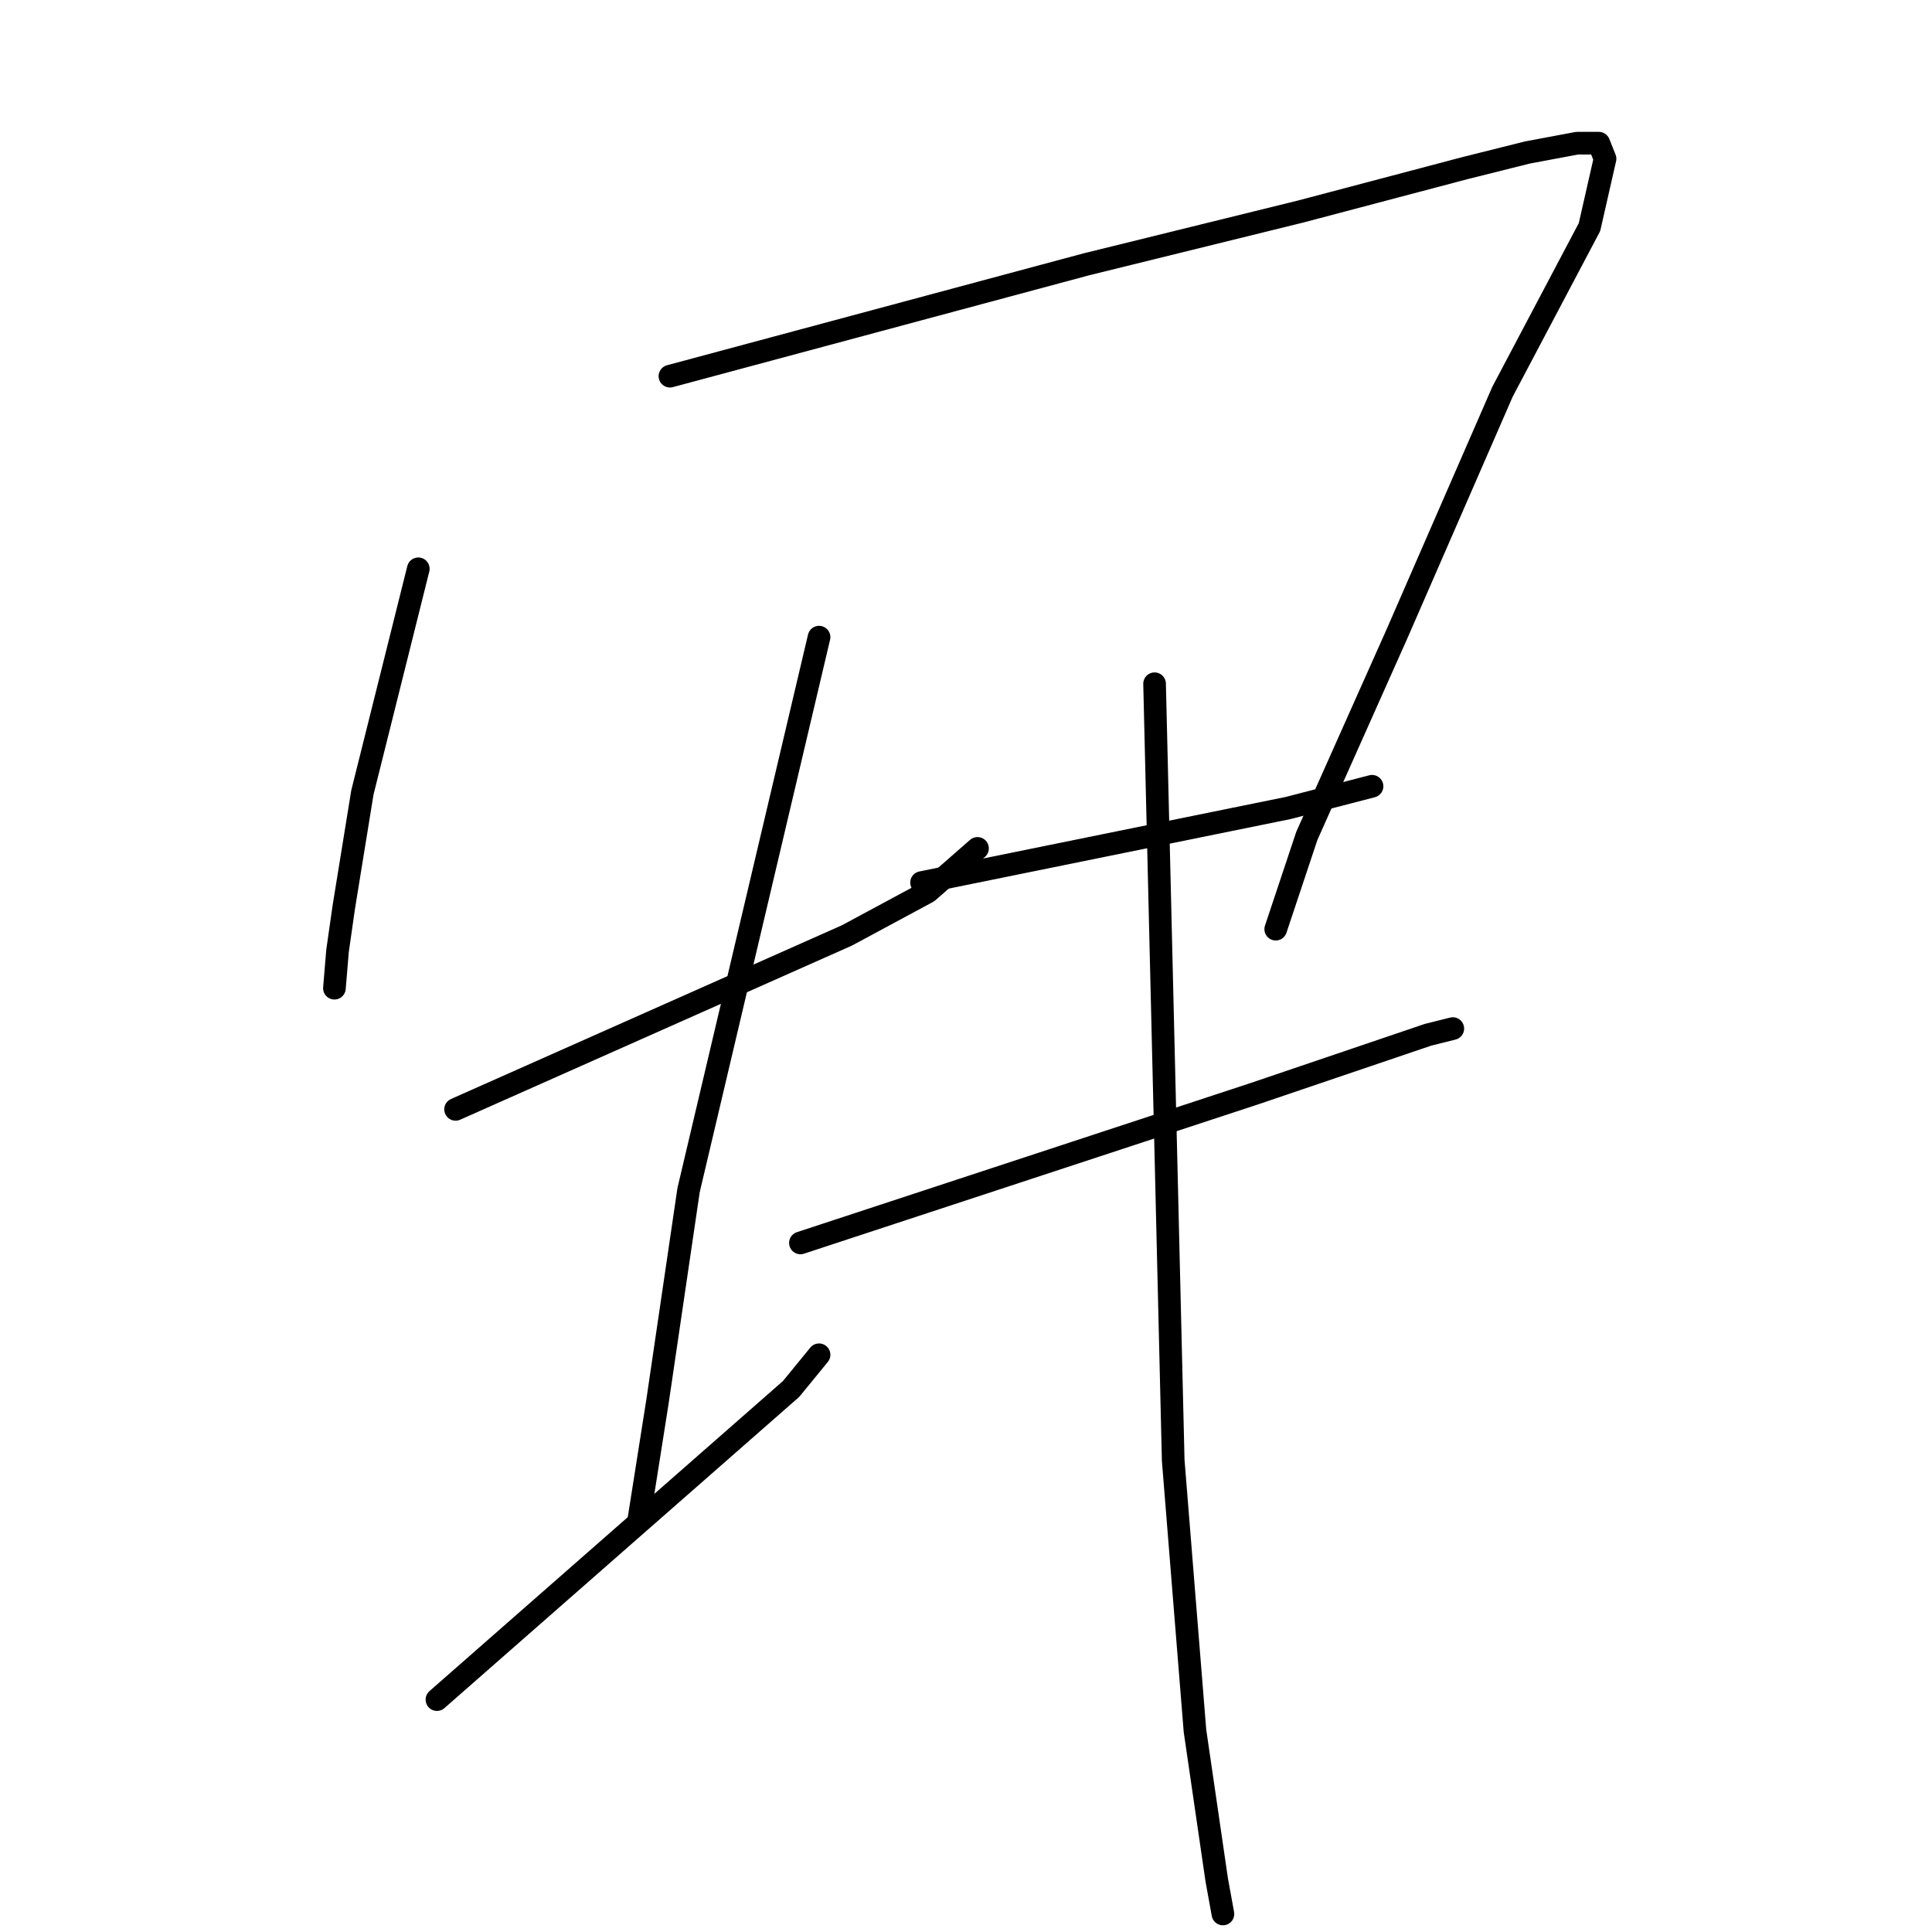 <?xml version="1.0" standalone="no"?>
    <svg width="256" height="256" xmlns="http://www.w3.org/2000/svg" version="1.1">
    <polyline stroke="black" stroke-width="3" stroke-linecap="round" fill="transparent" stroke-linejoin="round" points="55.427 75.369 51.723 90.188 48.018 105.007 45.548 120.238 44.725 126.001 44.313 130.941 44.313 130.941 " />
        <polyline stroke="black" stroke-width="3" stroke-linecap="round" fill="transparent" stroke-linejoin="round" points="88.77 49.847 116.351 42.437 143.931 35.028 172.334 28.03 194.151 22.267 202.384 20.208 208.971 18.973 211.852 18.973 212.675 21.032 210.617 30.088 199.091 51.905 185.095 84.013 173.158 110.77 169.041 123.119 169.041 123.119 " />
        <polyline stroke="black" stroke-width="3" stroke-linecap="round" fill="transparent" stroke-linejoin="round" points="60.367 146.995 86.301 135.469 112.234 123.943 122.937 118.18 129.523 112.417 129.523 112.417 " />
        <polyline stroke="black" stroke-width="3" stroke-linecap="round" fill="transparent" stroke-linejoin="round" points="108.529 84.425 99.885 121.061 91.24 157.698 87.124 185.689 84.654 201.332 84.654 201.332 " />
        <polyline stroke="black" stroke-width="3" stroke-linecap="round" fill="transparent" stroke-linejoin="round" points="57.897 225.207 81.361 204.625 104.825 184.043 108.529 179.515 108.529 179.515 " />
        <polyline stroke="black" stroke-width="3" stroke-linecap="round" fill="transparent" stroke-linejoin="round" points="122.114 116.945 146.401 112.005 170.688 107.065 181.802 104.184 181.802 104.184 " />
        <polyline stroke="black" stroke-width="3" stroke-linecap="round" fill="transparent" stroke-linejoin="round" points="106.06 164.696 136.11 154.816 166.16 144.937 189.212 137.115 192.505 136.292 192.505 136.292 " />
        <polyline stroke="black" stroke-width="3" stroke-linecap="round" fill="transparent" stroke-linejoin="round" points="152.987 90.6 154.222 142.055 155.457 193.511 158.338 229.324 161.22 249.083 162.043 253.611 162.043 253.611 " />
        </svg>
